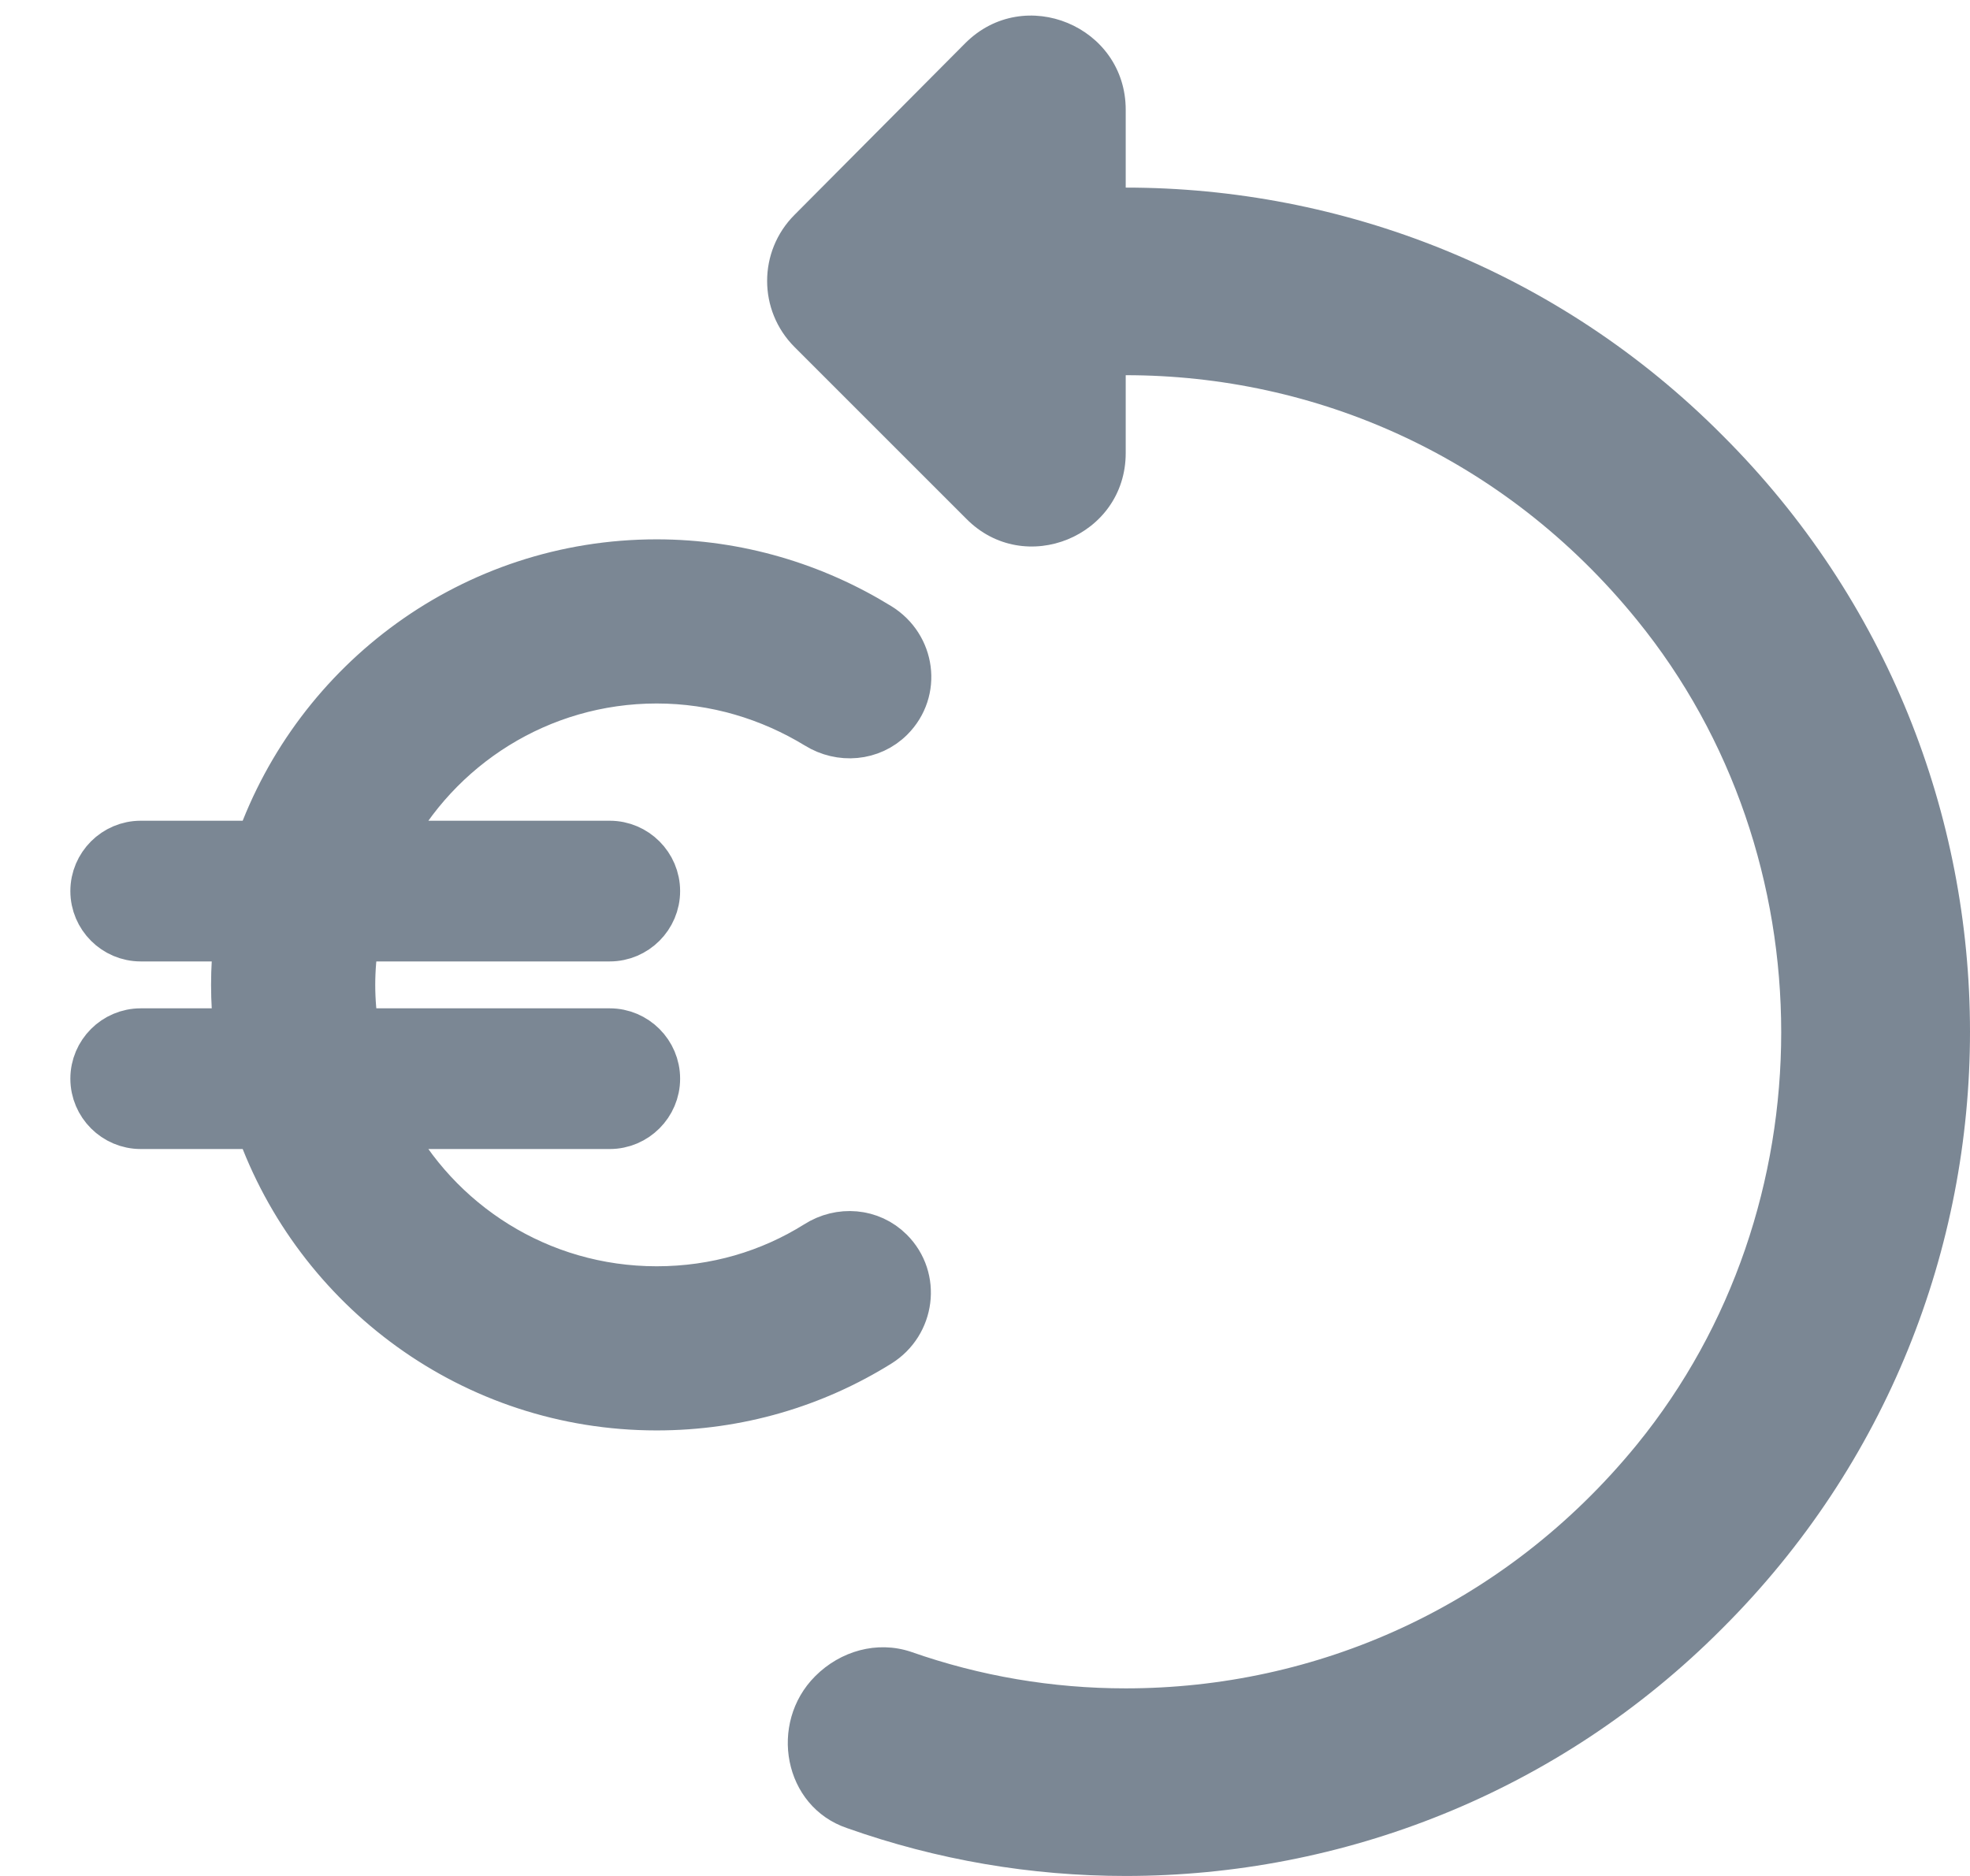 <?xml version="1.0" encoding="UTF-8"?>
<svg width="21px" height="20px" viewBox="0 0 21 20" version="1.1" xmlns="http://www.w3.org/2000/svg" xmlns:xlink="http://www.w3.org/1999/xlink">
    <!-- Generator: Sketch 55.1 (78136) - https://sketchapp.com -->
    <title>round-rotate_90_degrees_ccw-24px</title>
    <desc>Created with Sketch.</desc>
    <g id="High-fi-Prototype" stroke="none" stroke-width="1" fill="none" fill-rule="evenodd">
        <g id="Detail-view" transform="translate(-674, -258)">
            <g id="gem.-resultaten" transform="translate(649, 192)">
                <g id="Group-5" transform="translate(0, 56)">
                    <g id="Informatie-ROI" transform="translate(24, 8)">
                        <g id="Group">
                            <g id="round-rotate_90_degrees_ccw-24px">
                                <polygon id="Path" points="0 0 24 0 24 24 0 24"></polygon>
                                <path d="M19.36,6.64 C17.61,4.88 15.3,4 13,4 L13,3.17 C13,2.28 11.92,1.83 11.29,2.46 L9.47,4.29 C9.08,4.68 9.08,5.31 9.47,5.7 L11.3,7.53 C11.92,8.16 13,7.72 13,6.83 L13,6 C15.02,6 17.03,6.86 18.45,8.61 C20.5,11.13 20.5,14.88 18.45,17.4 C17.03,19.14 15.02,20 13,20 C12.22,20 11.45,19.87 10.71,19.61 C10.35,19.49 9.96,19.6 9.69,19.87 C9.19,20.37 9.35,21.26 10.03,21.49 C10.99,21.83 11.99,22 13,22 C15.3,22 17.61,21.12 19.36,19.36 C22.88,15.85 22.88,10.15 19.36,6.64 L19.36,6.64 Z" id="Shape" fill="#7B8794" fill-rule="nonzero"></path>
                                <path d="M8,15.75 C6.745,15.75 5.66,15.04 5.12,14 L7.5,14 C7.775,14 8,13.775 8,13.5 C8,13.225 7.775,13 7.5,13 L4.79,13 C4.765,12.835 4.75,12.67 4.75,12.5 C4.75,12.33 4.765,12.165 4.79,12 L7.5,12 C7.775,12 8,11.775 8,11.5 C8,11.225 7.775,11 7.5,11 L5.12,11 C5.66,9.96 6.75,9.25 8,9.25 C8.625,9.25 9.21,9.43 9.71,9.735 C9.96,9.89 10.285,9.865 10.495,9.655 C10.785,9.365 10.72,8.89 10.37,8.675 C9.68,8.25 8.865,8 8,8 C6.04,8 4.38,9.255 3.76,11 L2.5,11 C2.225,11 2,11.225 2,11.5 C2,11.775 2.225,12 2.5,12 L3.53,12 C3.51,12.165 3.5,12.33 3.5,12.5 C3.5,12.67 3.51,12.835 3.53,13 L2.5,13 C2.225,13 2,13.225 2,13.5 C2,13.775 2.225,14 2.5,14 L3.76,14 C4.38,15.745 6.04,17 8,17 C8.87,17 9.68,16.755 10.37,16.325 C10.715,16.11 10.78,15.63 10.49,15.34 C10.28,15.13 9.955,15.105 9.705,15.265 C9.21,15.575 8.63,15.75 8,15.75 Z" id="Path" stroke="#7B8794" stroke-width="0.5" fill="#7B8794" fill-rule="nonzero"></path>
                            </g>
                        </g>
                    </g>
                </g>
            </g>
        </g>
    </g>
</svg>